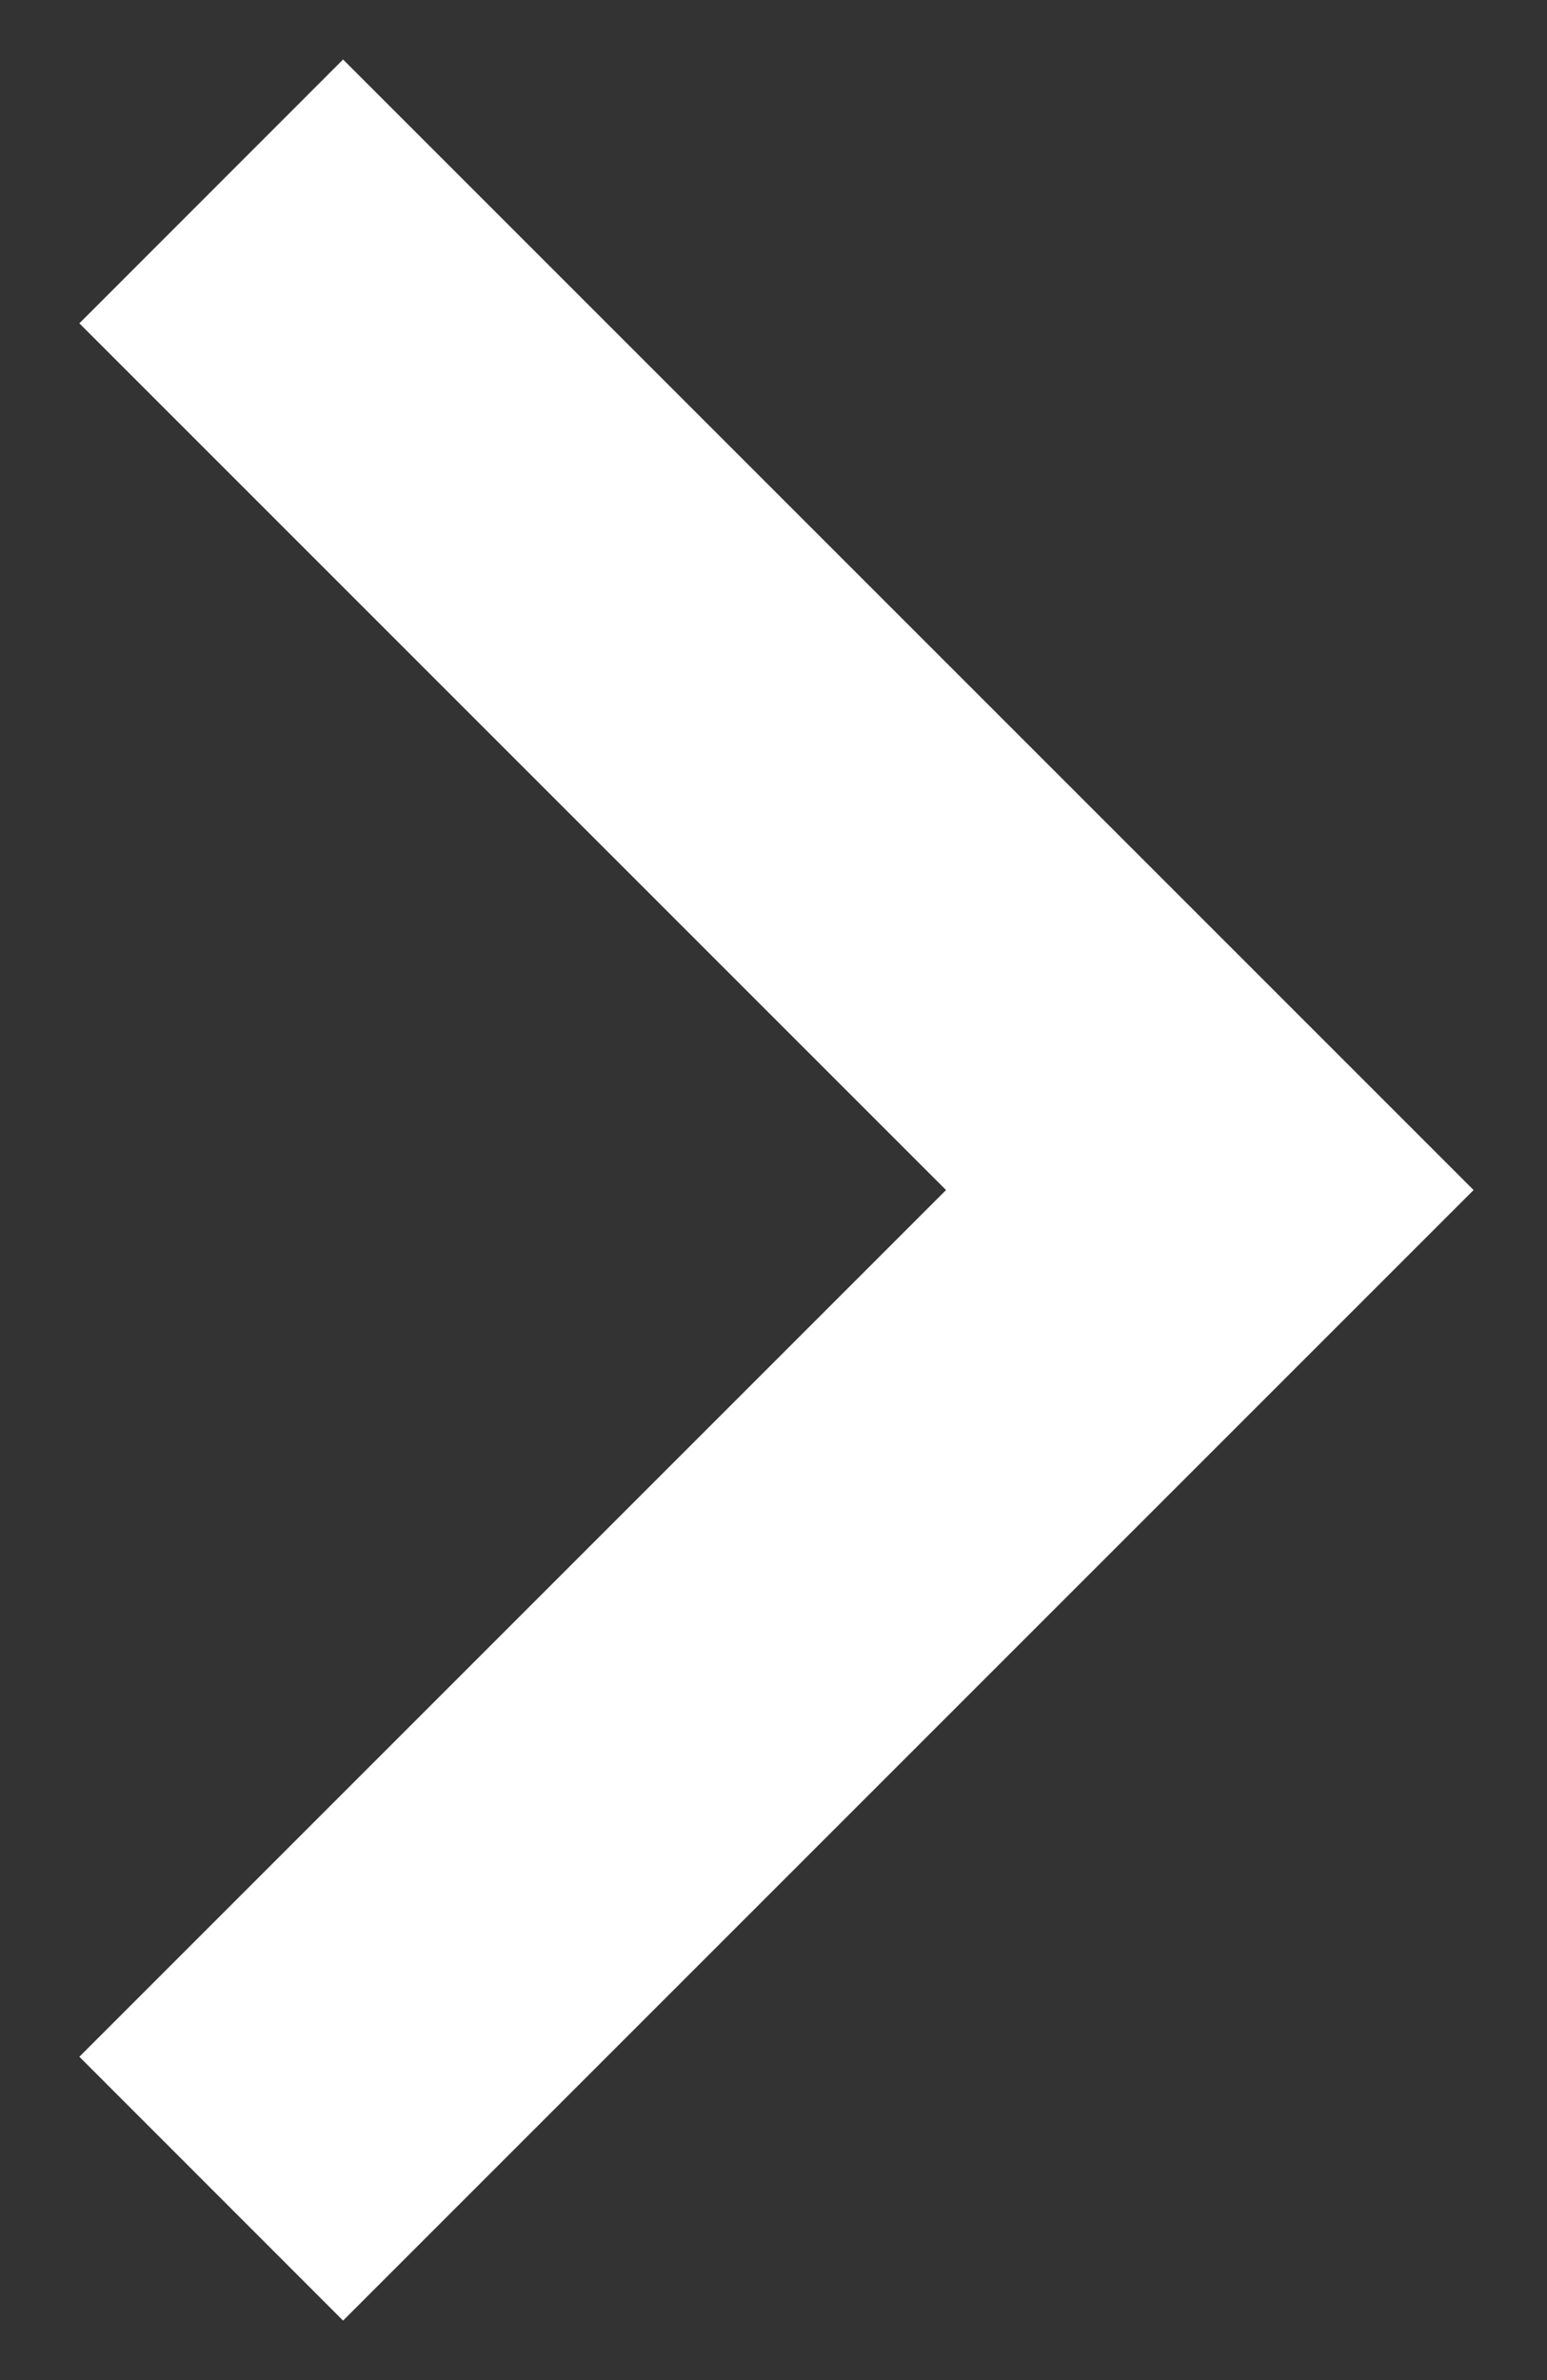 <svg width="13" height="20" viewBox="0 0 13 20" fill="none" xmlns="http://www.w3.org/2000/svg">
<rect x="0" y="0" width="13" height="20" fill="#333333" stroke="none"/>
<path d="M2.883 19.5L0.667 17.283L7.95 10L0.667 2.717L2.883 0.5L12.383 10L2.883 19.5Z" fill="white"/>
</svg>
